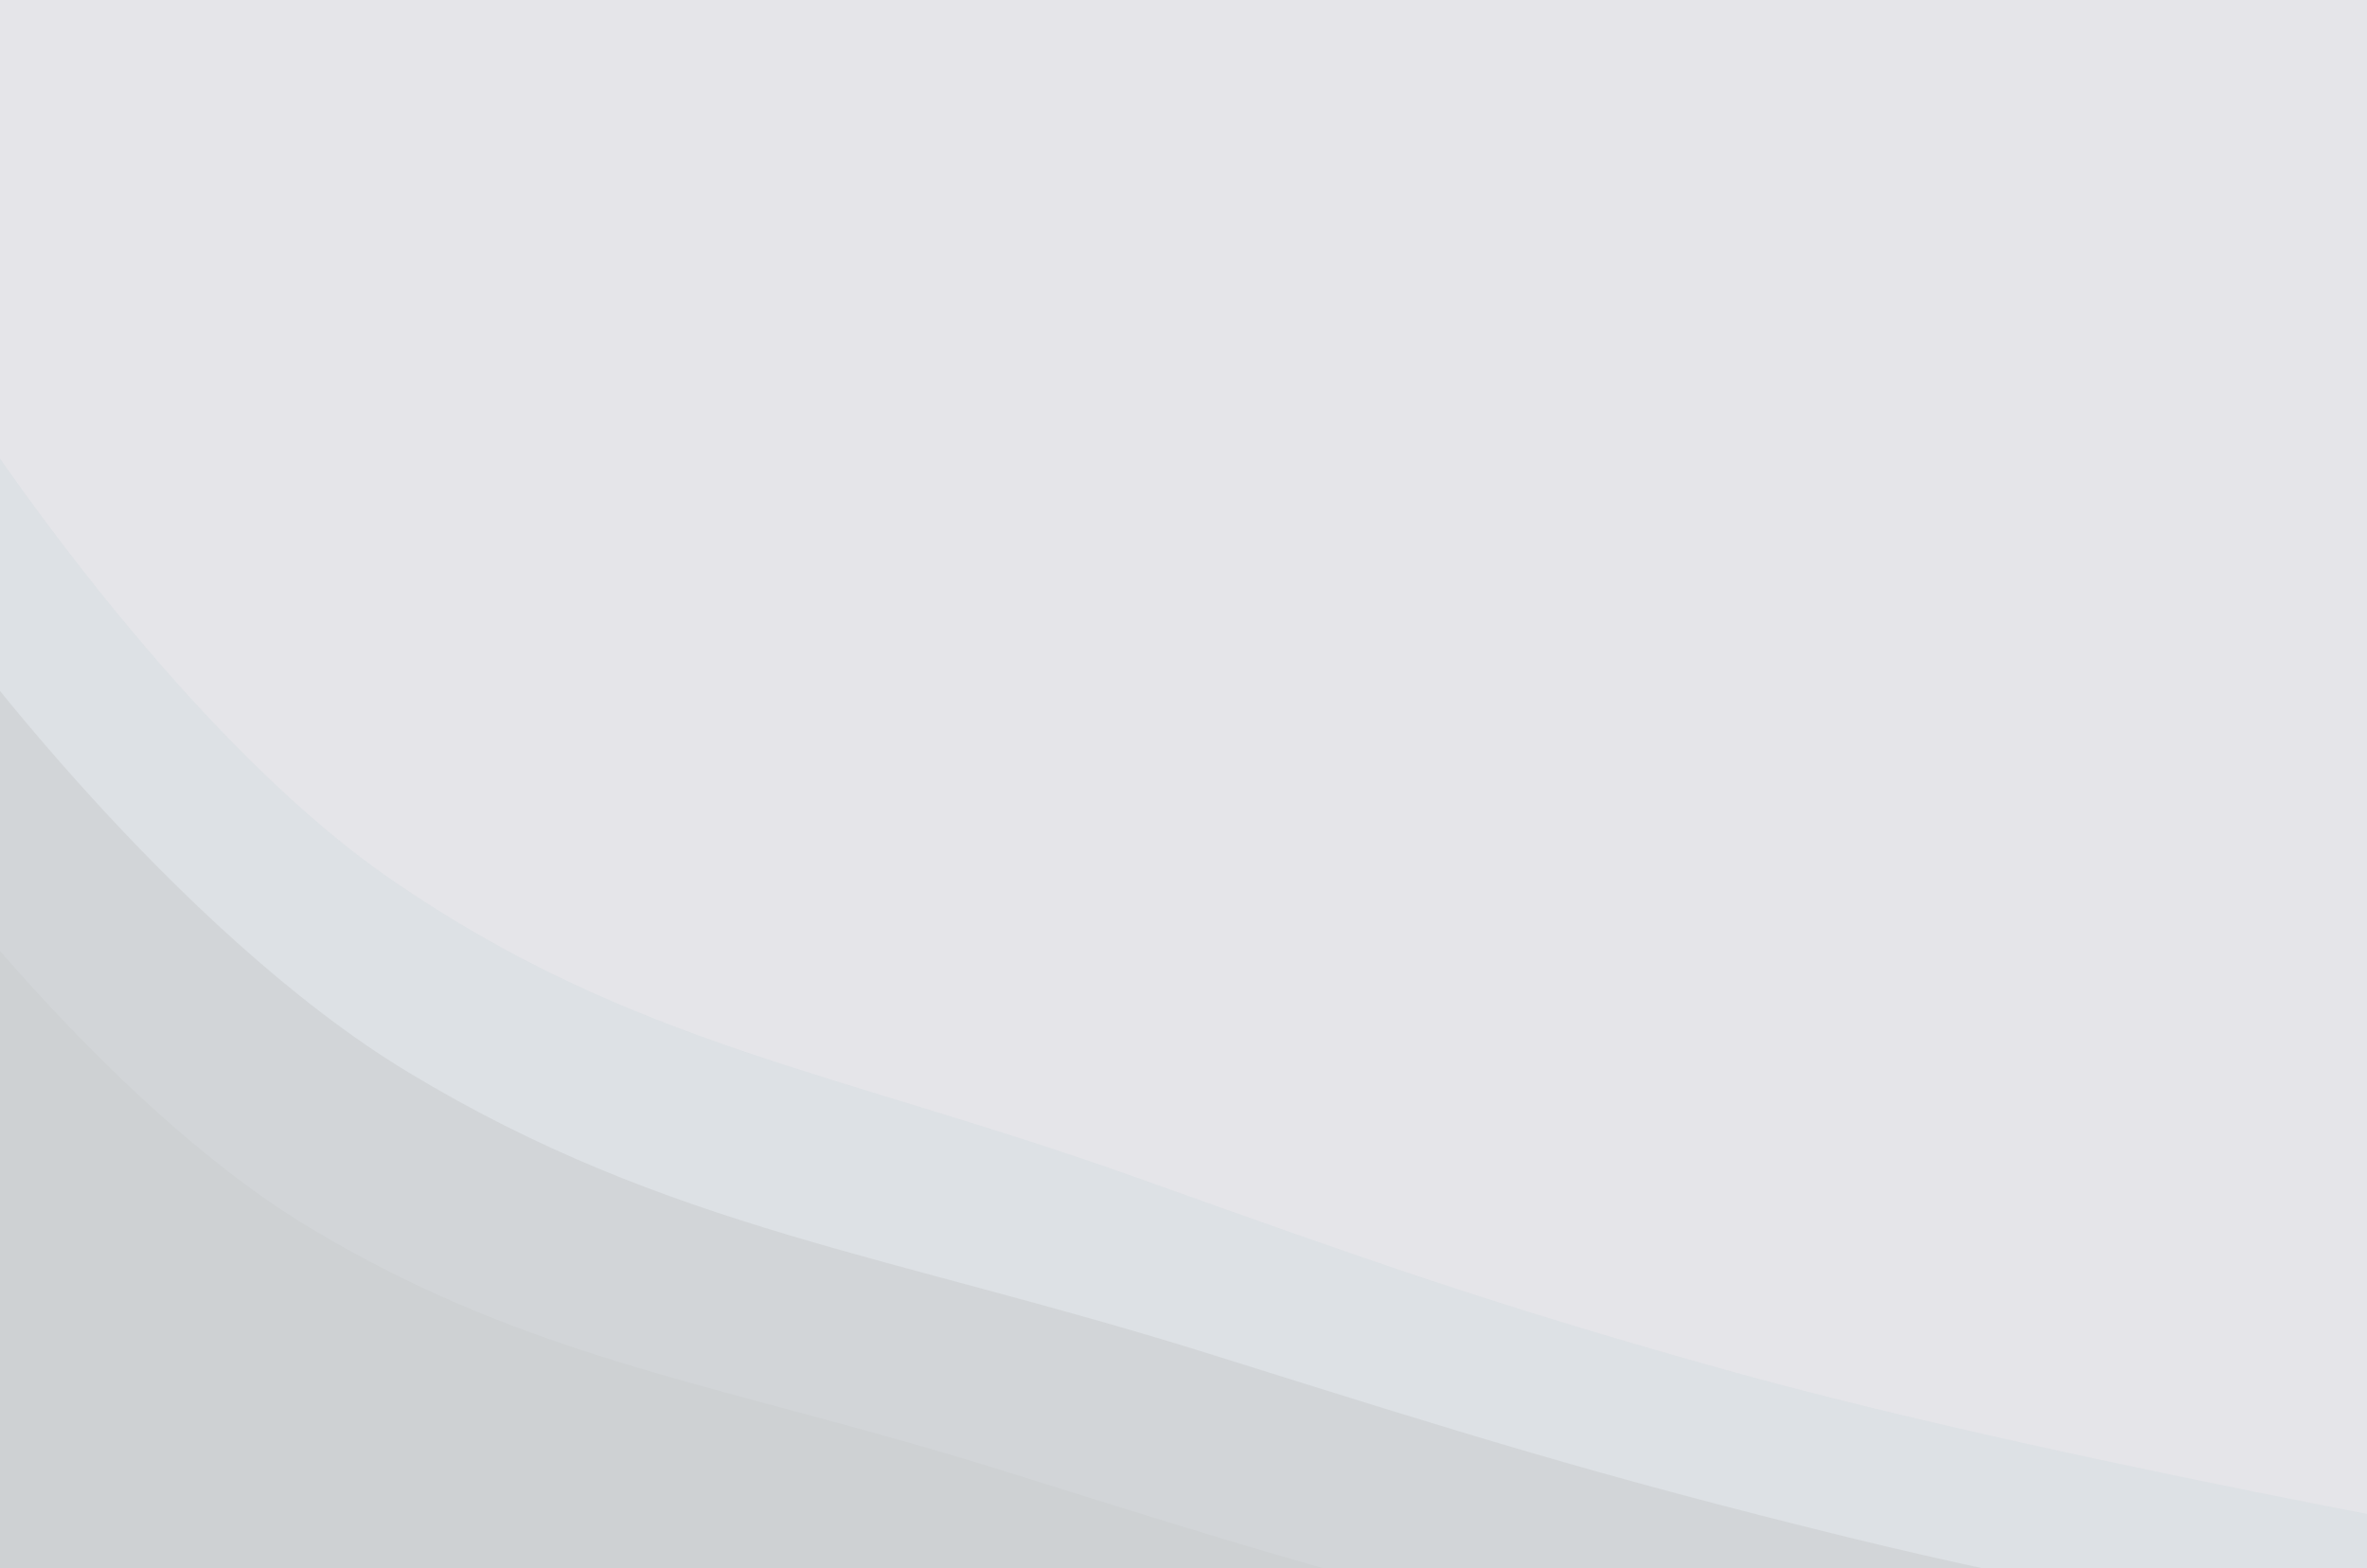 <svg width="1440" height="954" viewBox="0 0 1440 954" fill="none" xmlns="http://www.w3.org/2000/svg">
<g clip-path="url(#clip0_1:2)">
<rect width="1440" height="954" fill="#E5E5E9"/>
<path d="M187.667 746.325C62.727 670.972 -54 512 -54 512V1091H1483C1483 1091 1151.13 1041.36 948.111 991.548C815.608 959.04 743.295 936.363 617.123 896.795L613 895.502C442.853 842.145 325.212 829.28 187.667 746.325Z" fill="#CBCBCB" fill-opacity="0.78"/>
<path d="M248.459 652.344C104.498 565.408 -30 382 -30 382V1050H1741C1741 1050 1358.6 992.725 1124.68 935.261C972 897.756 888.678 871.593 743.295 825.943L738.547 824.452C542.496 762.893 406.945 748.051 248.459 652.344Z" fill="#BDB9B9" fill-opacity="0.56"/>
<path d="M238.704 535.508C105.474 444.018 -19 251 -19 251V954H1620C1620 954 1266.1 893.724 1049.61 833.249C908.317 793.779 831.206 766.245 696.659 718.203L692.264 716.634C510.825 651.85 385.378 636.23 238.704 535.508Z" fill="#D6DCE0" fill-opacity="0.53"/>
</g>
<defs>
<clipPath id="clip0_1:2">
<rect width="1440" height="954" fill="white"/>
</clipPath>
</defs>
</svg>
